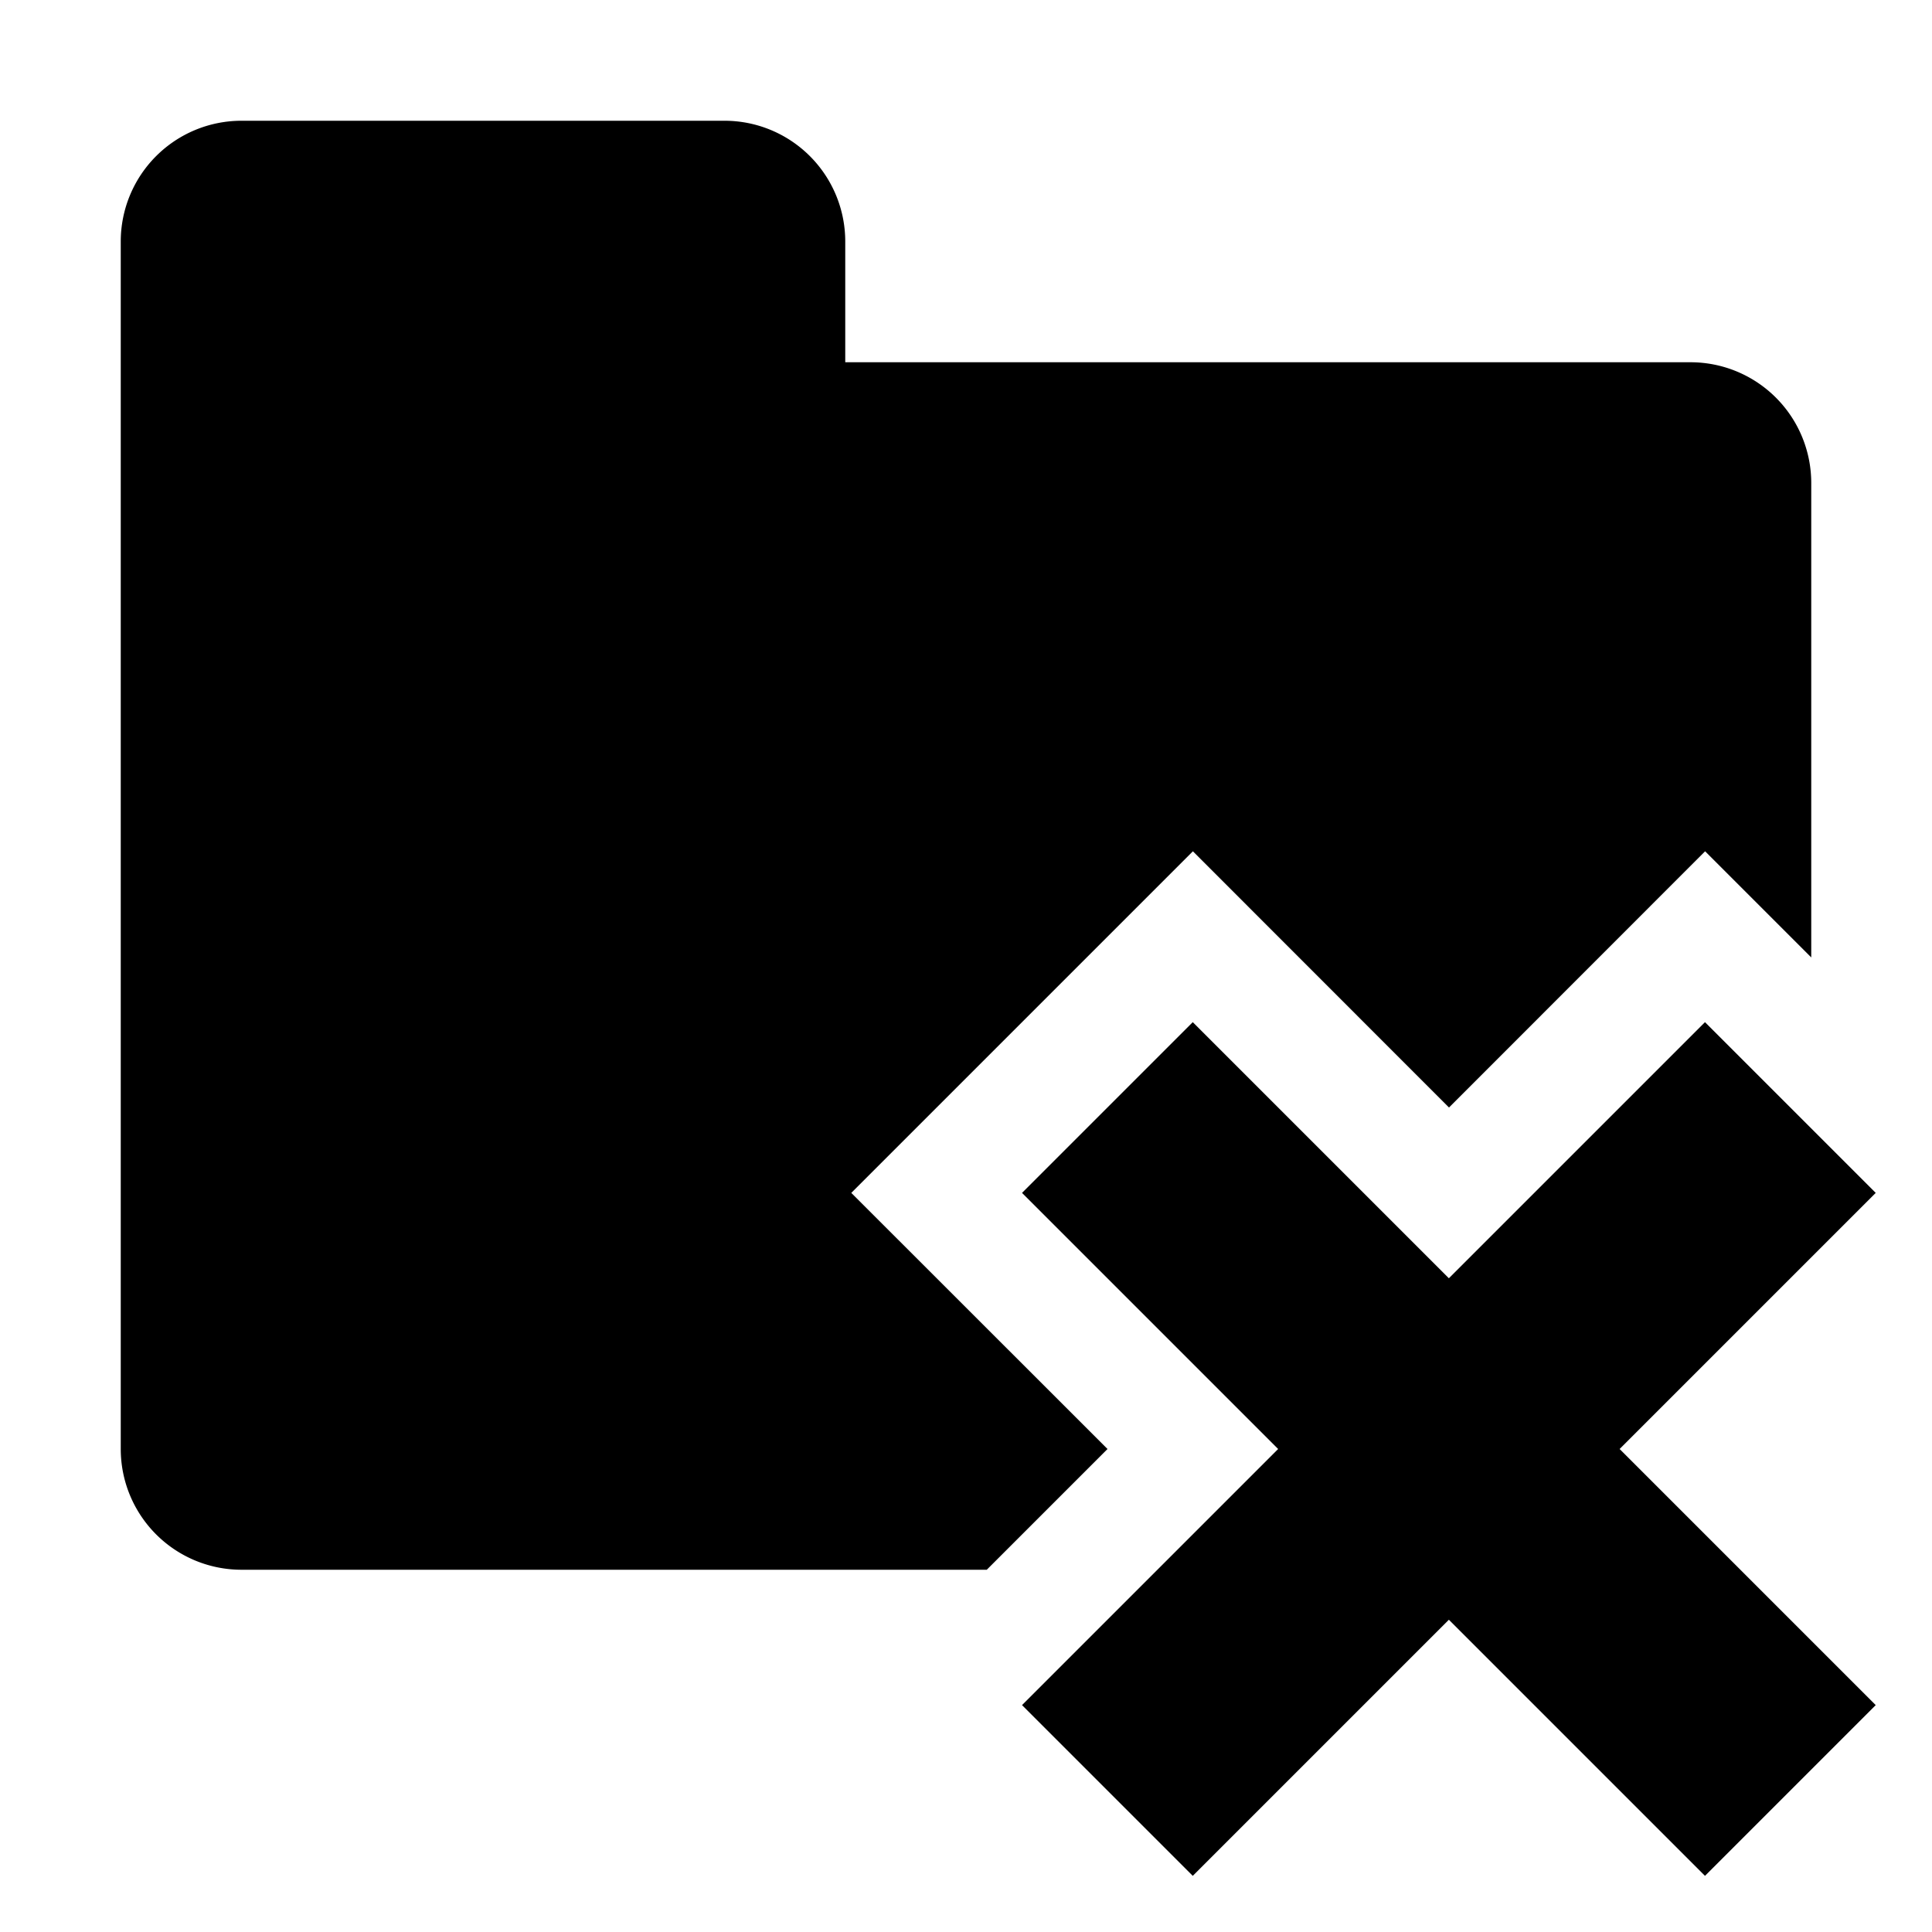 <svg xmlns="http://www.w3.org/2000/svg" viewBox="0 0 16 16"><path d="M15,7.929V4a1,1,0,0,0-1-1H7V2A1,1,0,0,0,6,1H2A1,1,0,0,0,1,2V12a1,1,0,0,0,1,1H8.172l1-1L7.05,9.879,9.879,7.05,12,9.172,14.121,7.05Z"/><path d="m14.12 8.465l-2.121 2.121-2.121-2.121-1.414 1.414 2.121 2.121-2.121 2.121 1.414 1.414 2.121-2.121 2.121 2.121 1.414-1.414-2.121-2.121 2.121-2.121"/></svg>